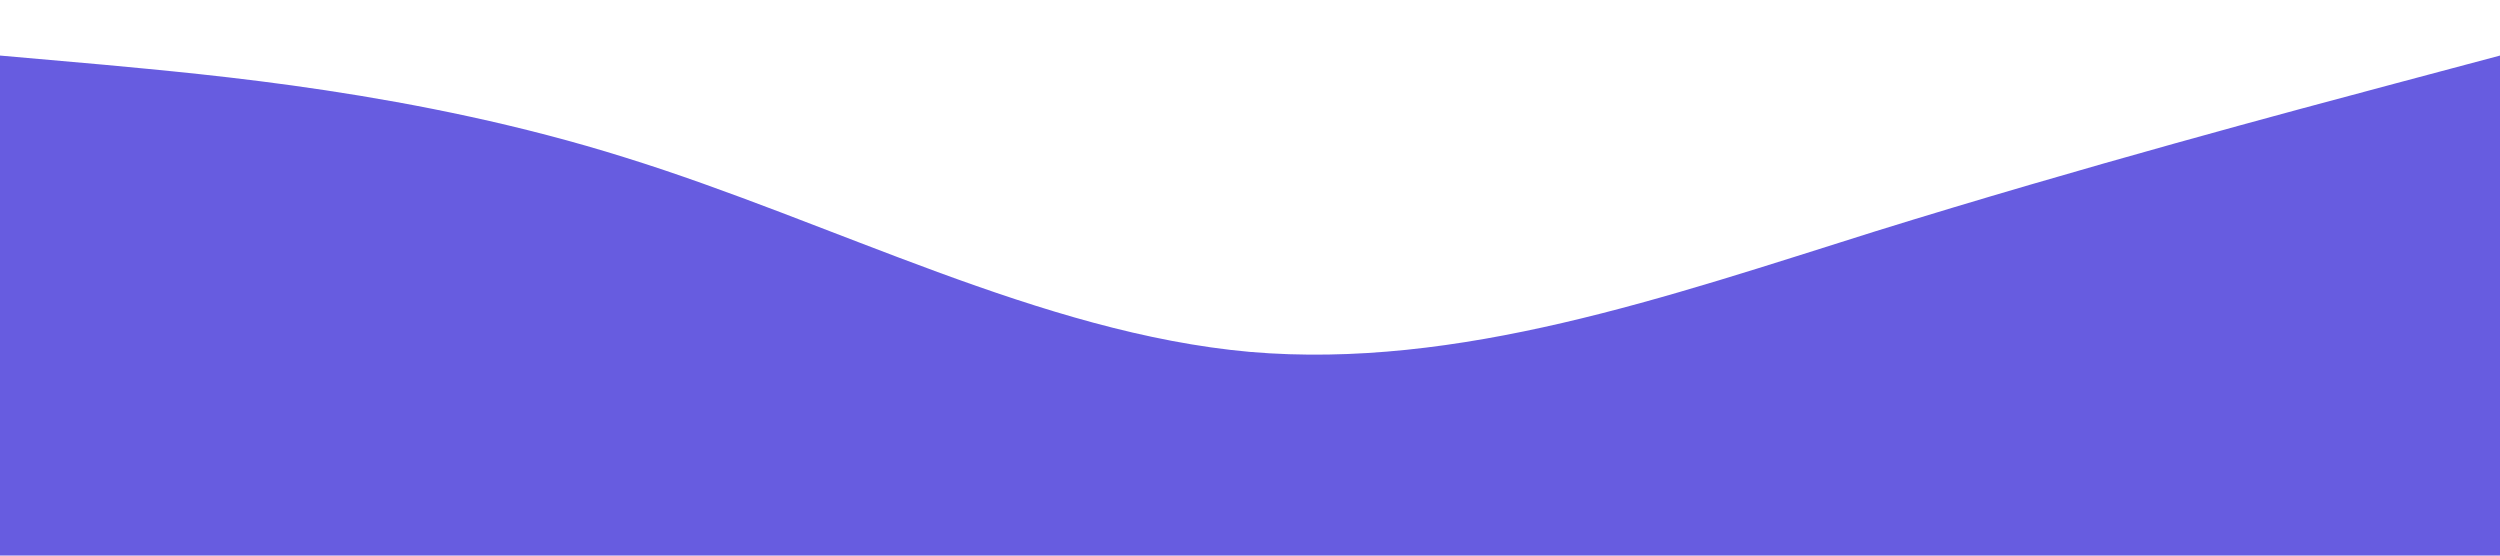 <?xml version="1.0" standalone="no"?><svg xmlns="http://www.w3.org/2000/svg" viewBox="0 0 1440 320"><path fill="#675CE0" fill-opacity="1" d="M0,32L60,37.3C120,43,240,53,360,90.7C480,128,600,192,720,202.7C840,213,960,171,1080,133.3C1200,96,1320,64,1380,48L1440,32L1440,320L1380,320C1320,320,1200,320,1080,320C960,320,840,320,720,320C600,320,480,320,360,320C240,320,120,320,60,320L0,320Z"></path></svg>